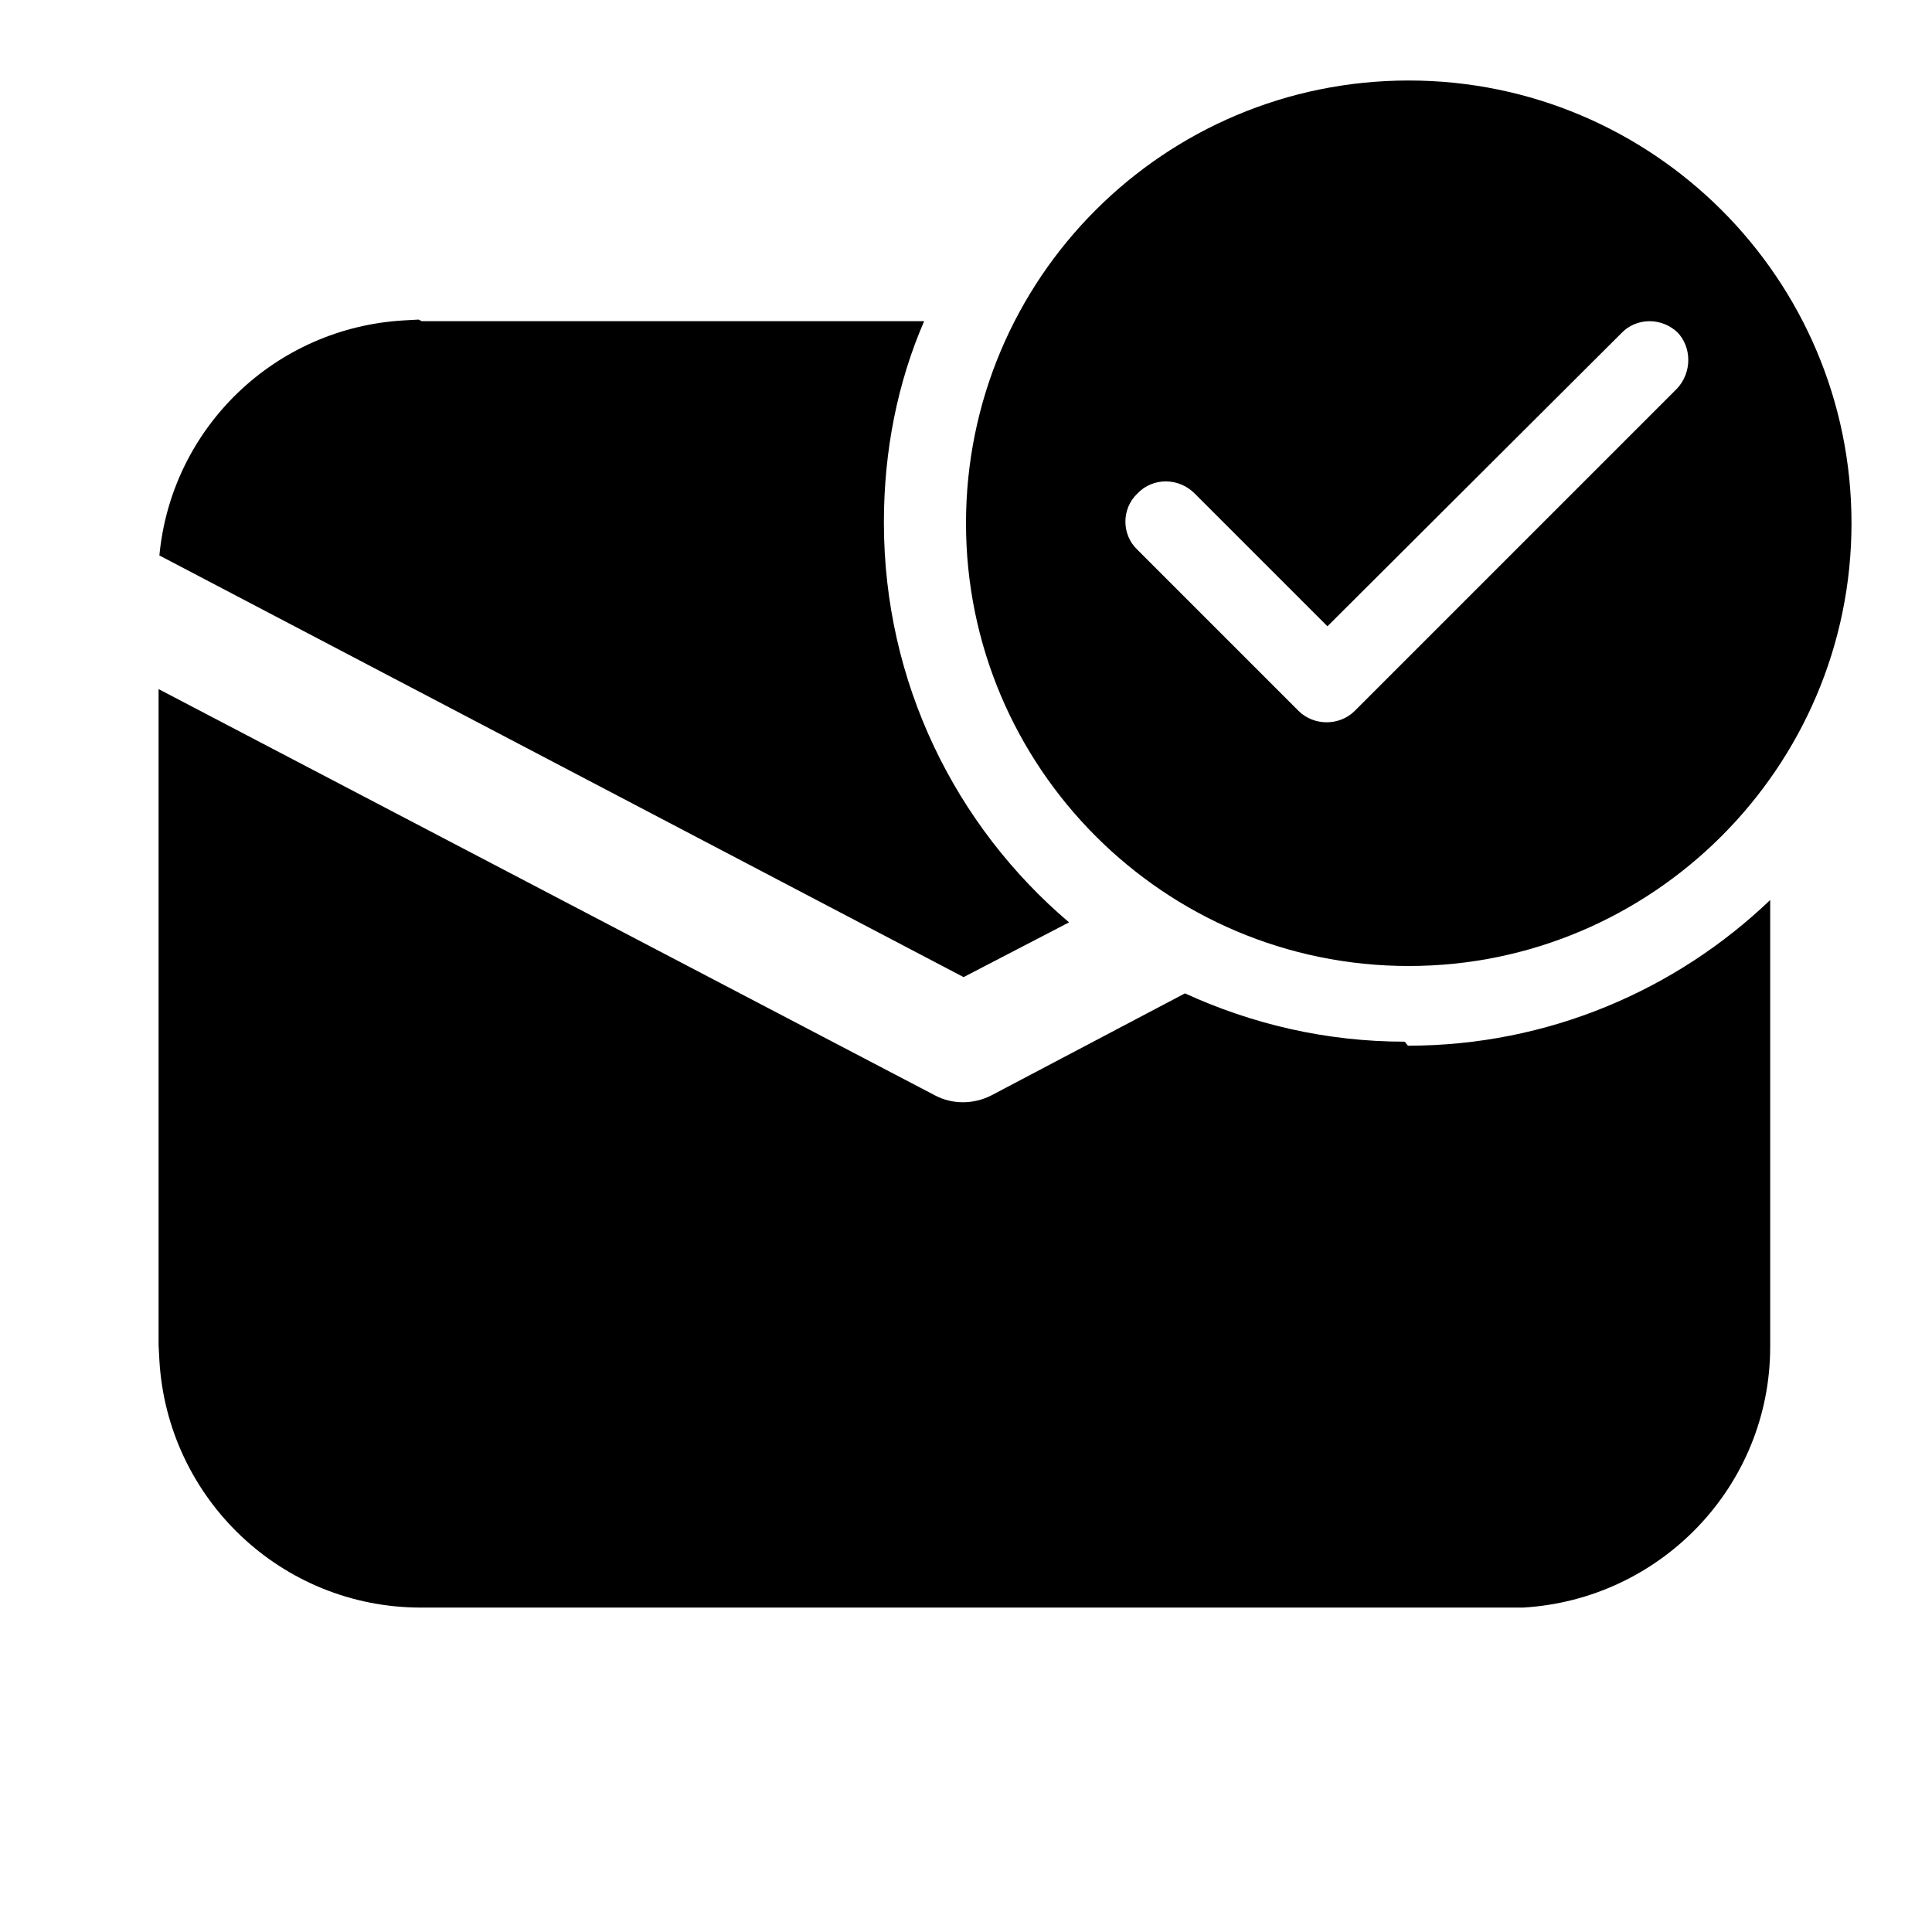 <svg viewBox="0 0 24 24" xmlns="http://www.w3.org/2000/svg"><path fill="currentColor" d="M23 6.5c0 3.03-2.47 5.5-5.5 5.5 -3.04 0-5.5-2.47-5.5-5.5C12 3.46 14.46 1 17.5 1 20.53 1 23 3.46 23 6.5Zm-2.15-2.36c-.2-.2-.52-.2-.71 0l-3.65 3.64 -1.65-1.65c-.2-.2-.52-.2-.71 0 -.2.19-.2.51 0 .7l2 2c.19.19.51.19.7 0l4-4c.19-.2.19-.52 0-.71Zm-3.36 8.85c1.74 0 3.33-.69 4.5-1.81v5.55c0 1.73-1.36 3.14-3.07 3.24l-.19 0H5.23c-1.74 0-3.15-1.36-3.25-3.07l-.01-.19V8.56l9.65 5.05c.21.11.47.11.69 0l2.41-1.27c.83.38 1.75.6 2.73.6Zm-12.25-9h6.24c-.33.76-.5 1.61-.5 2.5 0 1.99.89 3.77 2.3 4.968l-1.31.68L1.98 6.9c.15-1.59 1.44-2.83 3.04-2.92l.18-.01Z"/></svg>